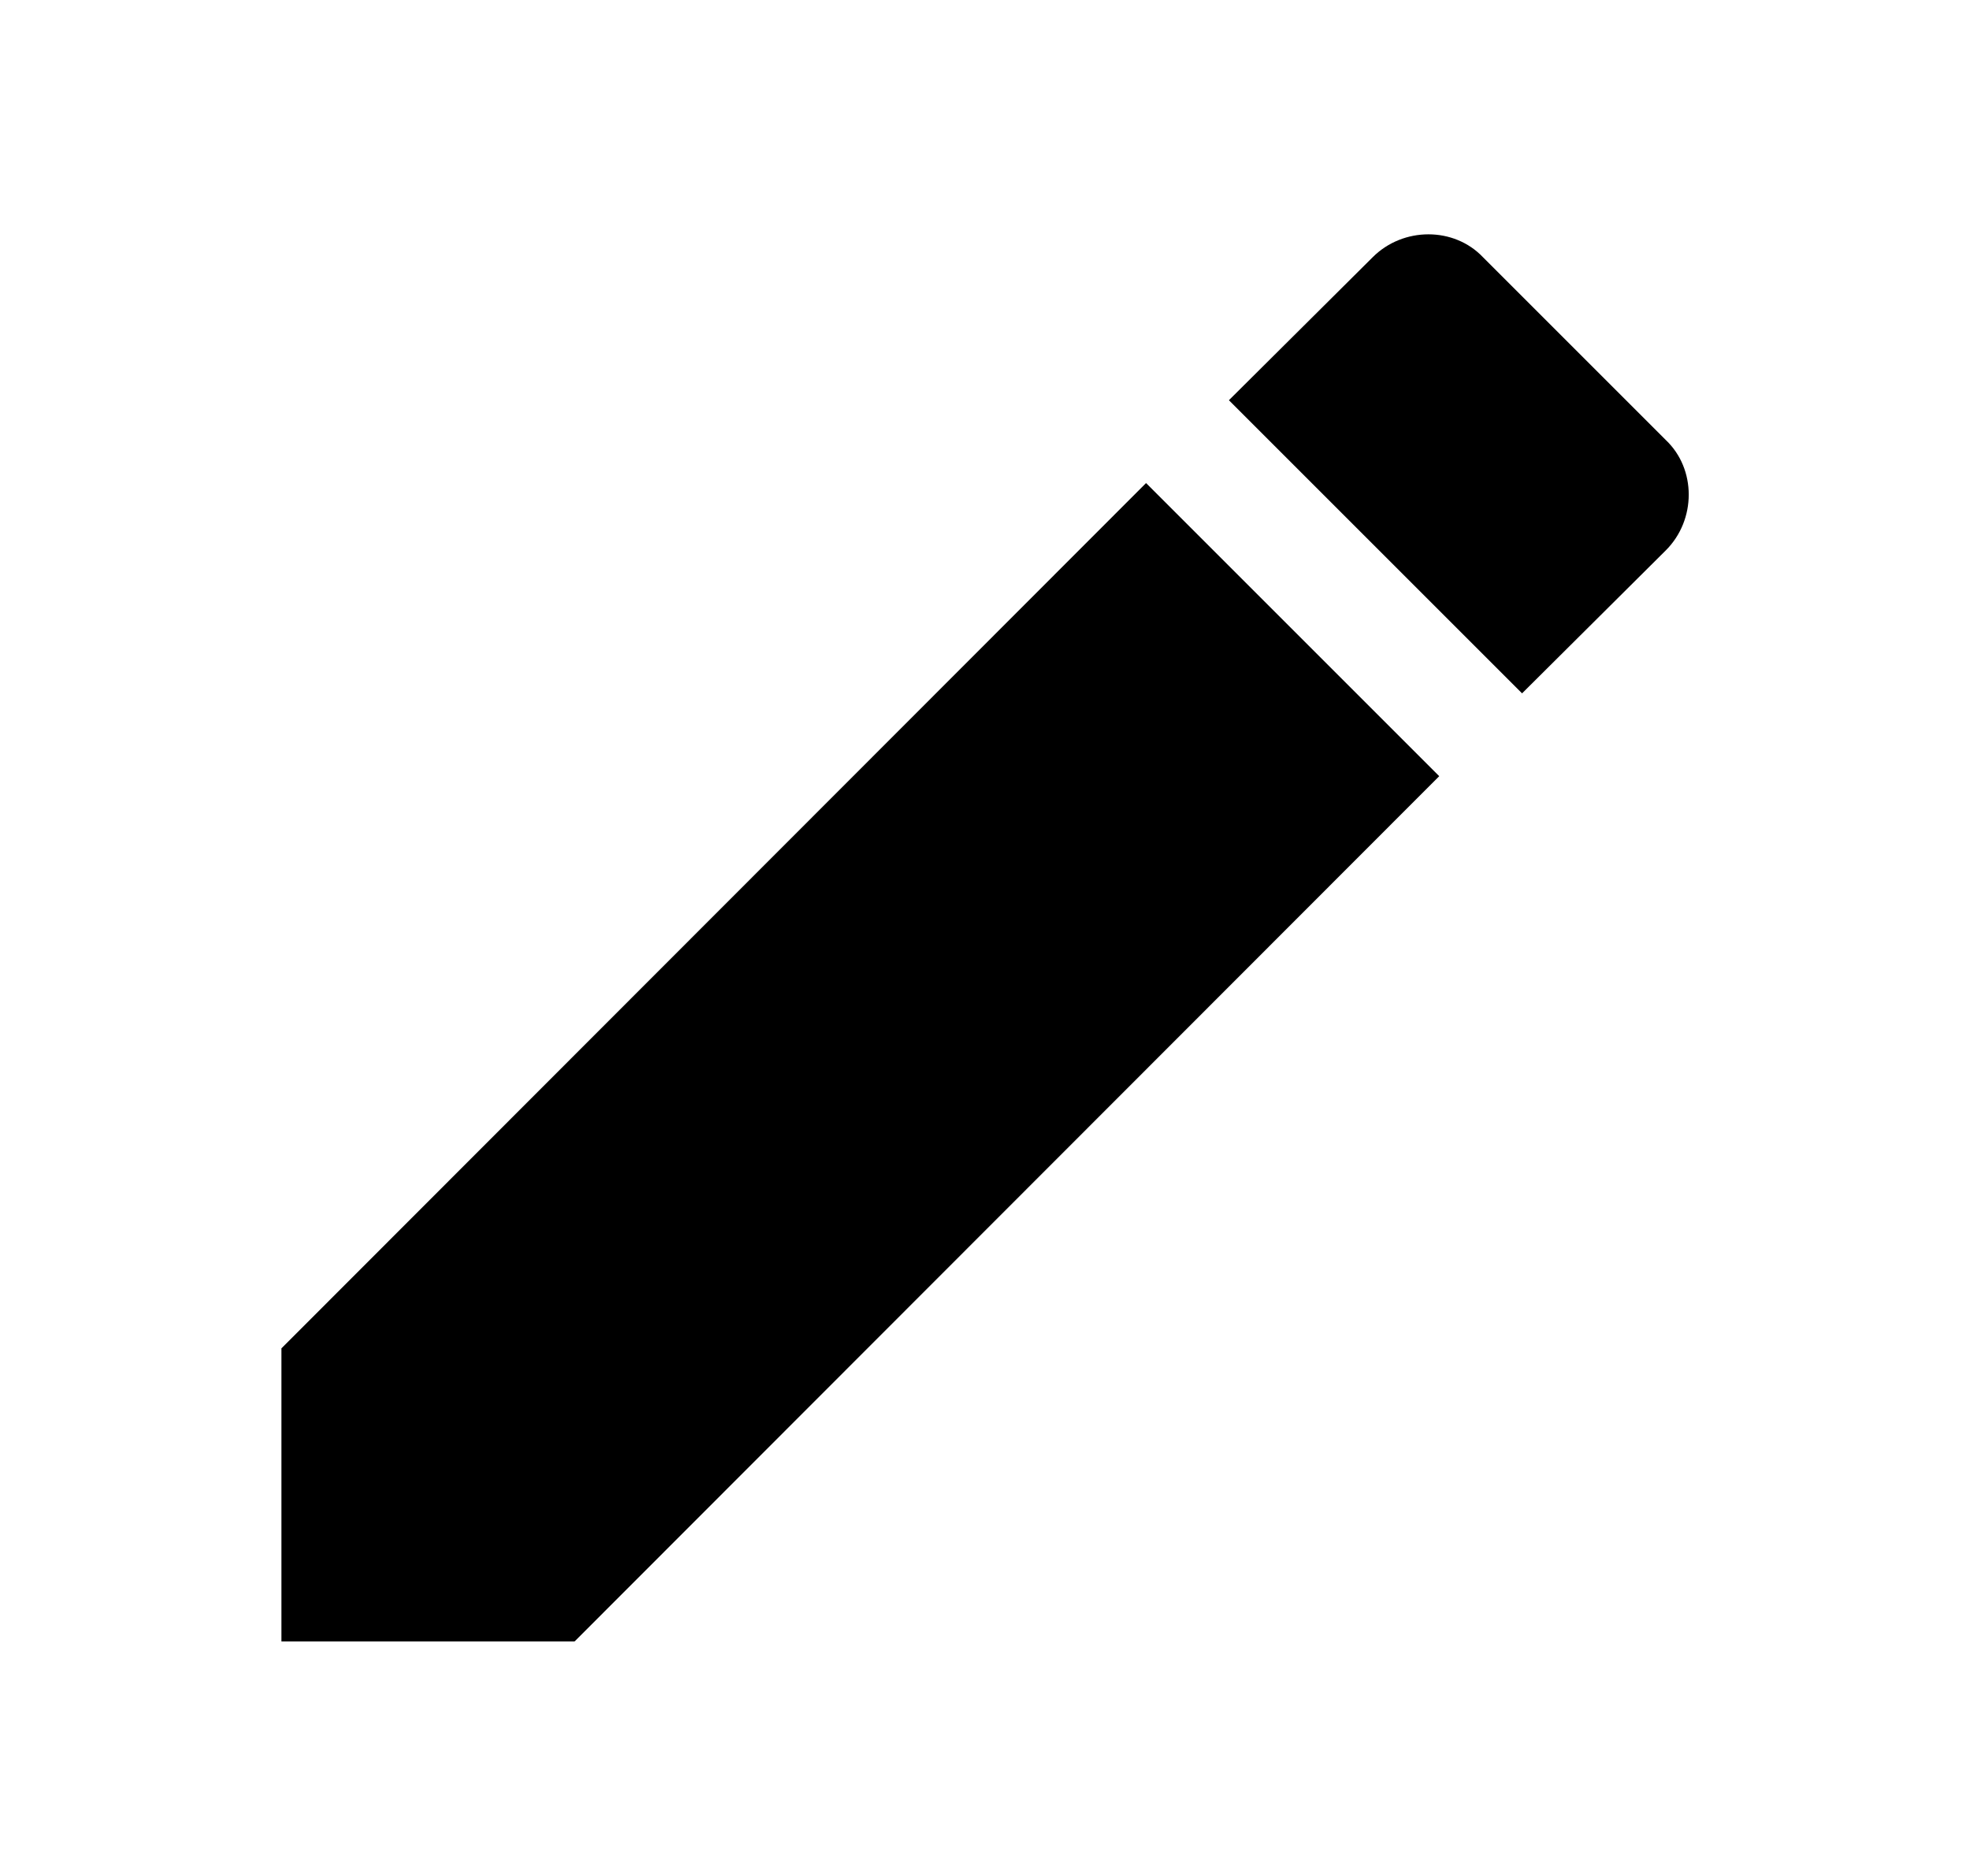 <svg xmlns="http://www.w3.org/2000/svg" width="21" height="20" fill="none" viewBox="0 0 21 20"><path fill="#000" d="M17.758 5.867C18.083 5.542 18.083 5 17.758 4.692L15.808 2.742C15.5 2.417 14.958 2.417 14.633 2.742L13.1 4.267L16.225 7.392M3 14.375V17.5H6.125L15.342 8.275L12.217 5.15L3 14.375Z"/></svg>